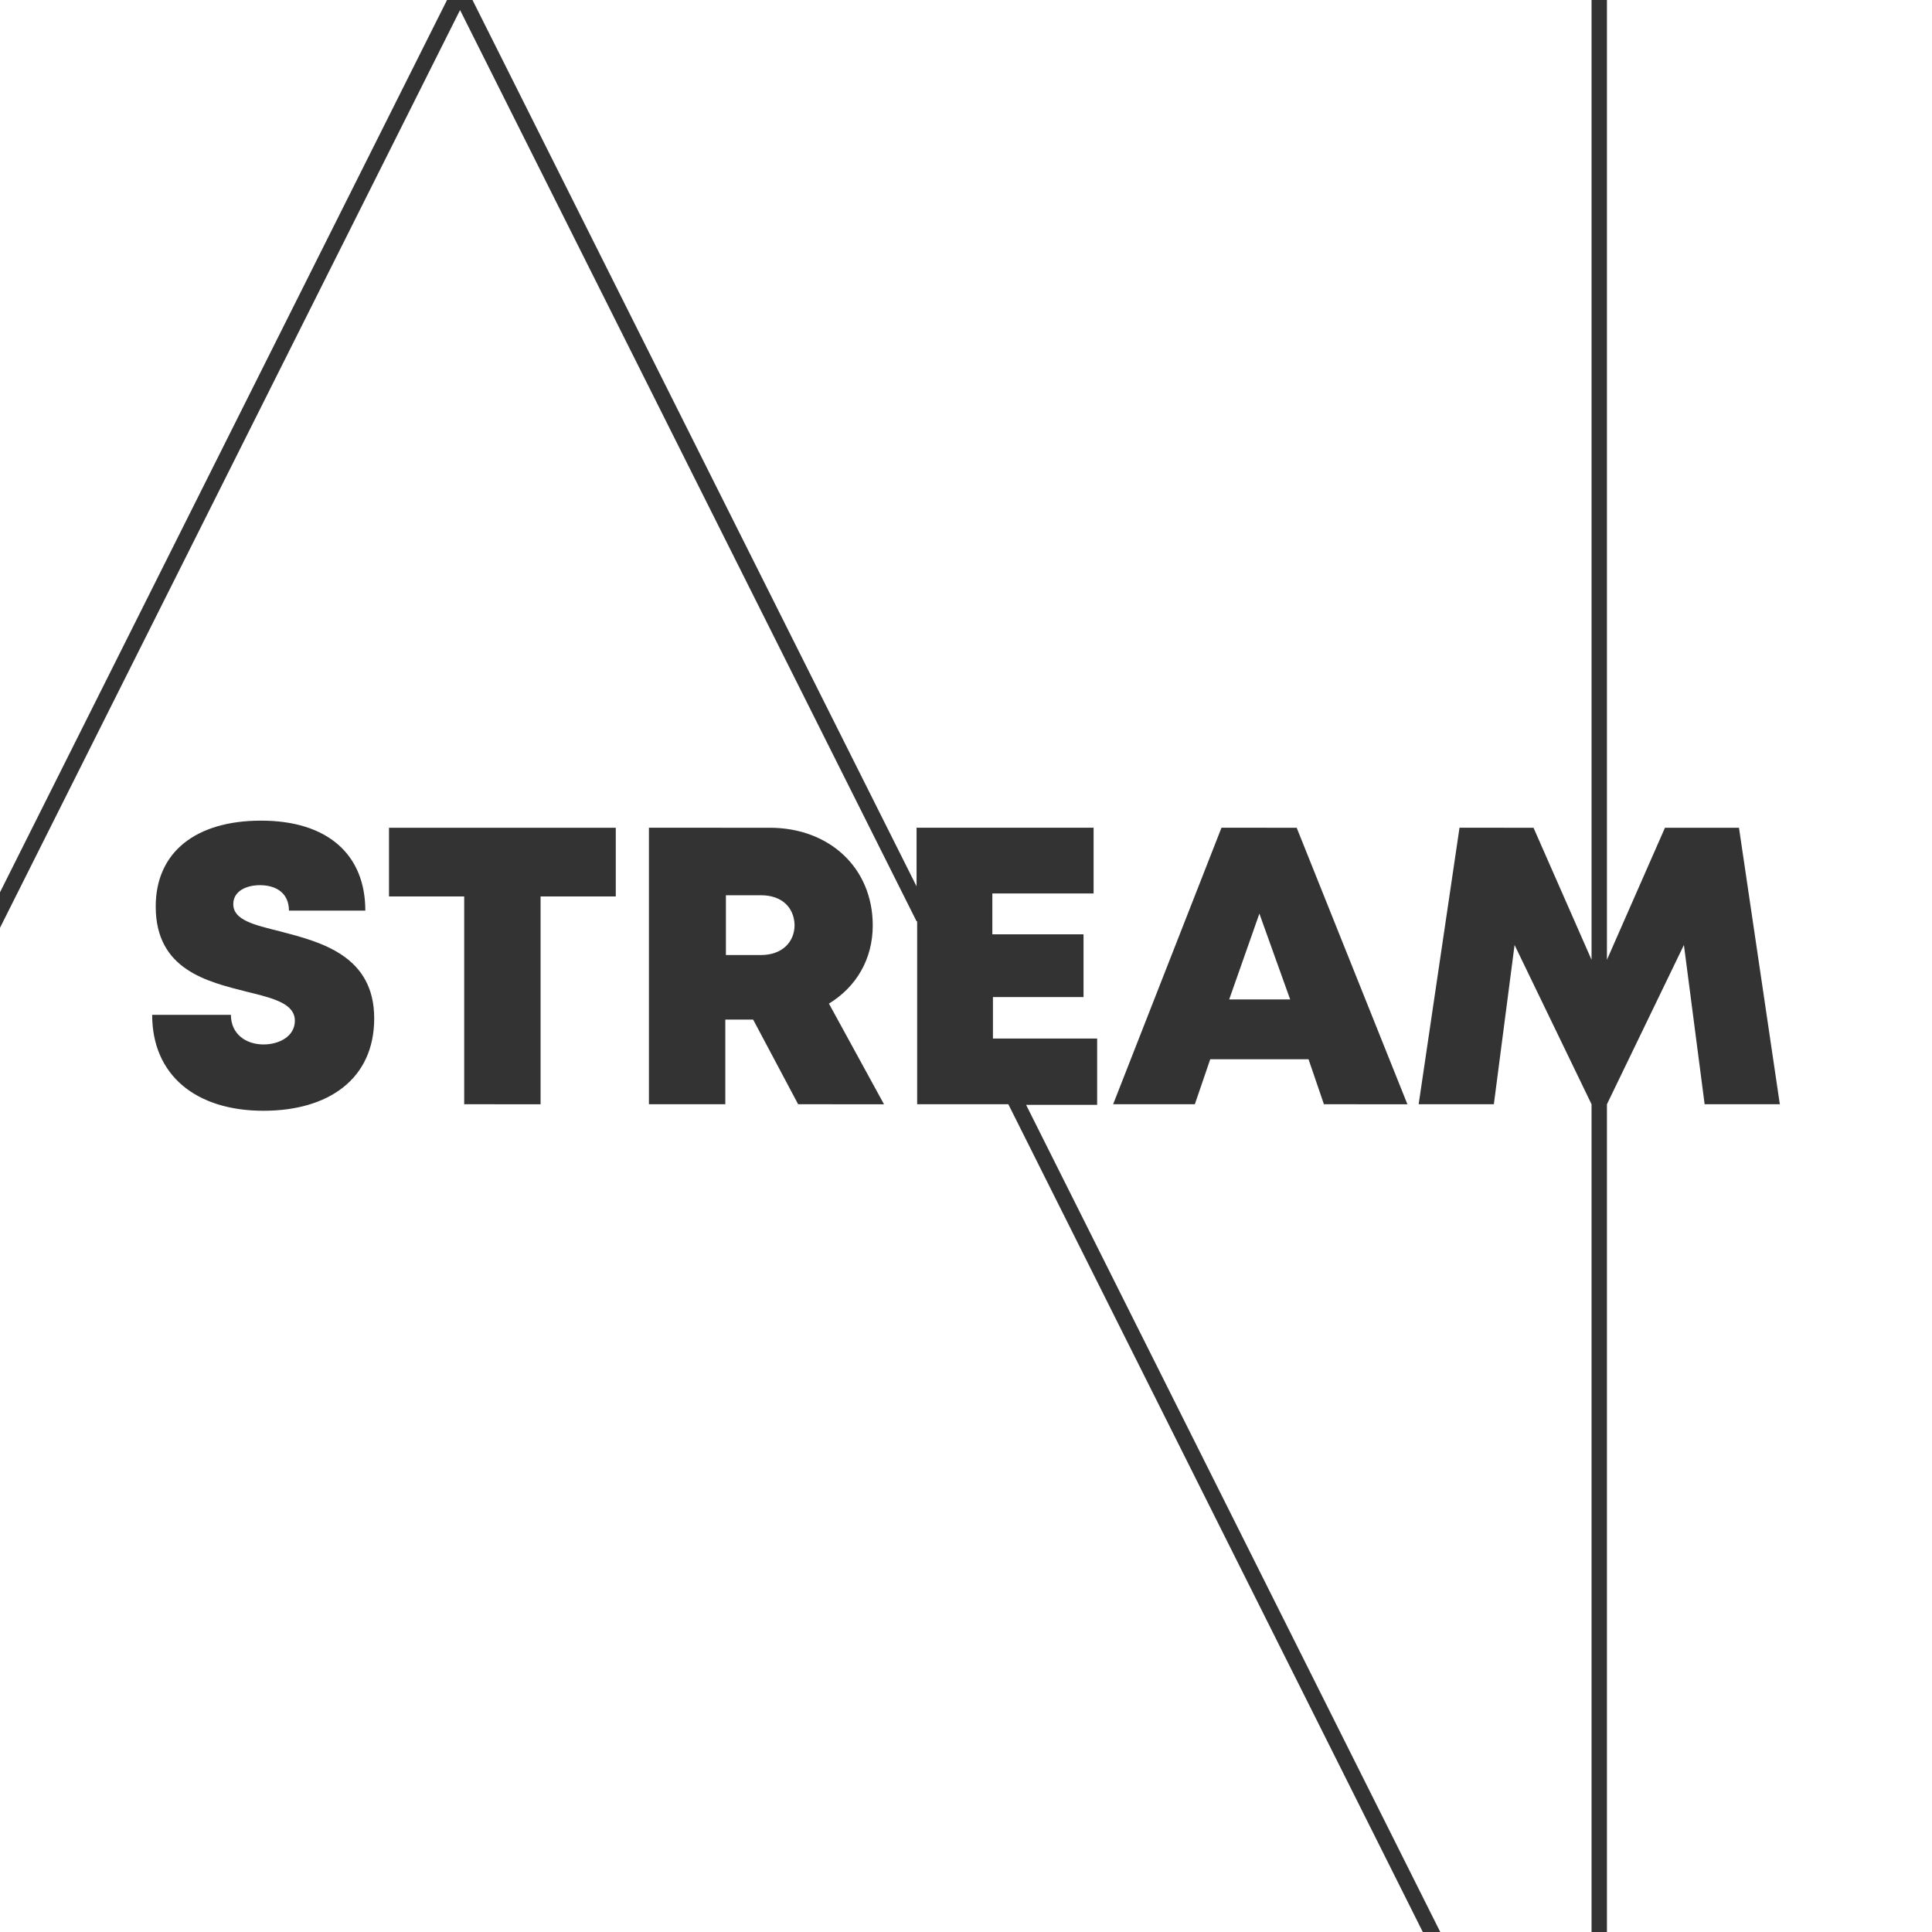 <?xml version="1.0" encoding="utf-8"?>
<!-- Generator: Adobe Illustrator 27.5.0, SVG Export Plug-In . SVG Version: 6.00 Build 0)  -->
<svg version="1.1" id="레이어_1" xmlns="http://www.w3.org/2000/svg" xmlns:xlink="http://www.w3.org/1999/xlink" x="0px"
	 y="0px" viewBox="0 0 326.3 326.3" style="enable-background:new 0 0 326.3 326.3;" xml:space="preserve">
<rect x="0" y="0" width="326.3" height="326.3" fill="#333333" stroke="none"/>
<style type="text/css">
	.st0{fill:#FFFFFF;}
</style>
<g>
	<path class="st0" d="M154.8,155.6L77.7,1.7L0,156.7v169.6h240.3l-70-139.8h-15.4V155.6z M44.5,187.6c-11.4,0-18.8-6-18.8-16.2H39
		c0,3.3,2.6,5,5.5,5c2.7,0,5.3-1.4,5.3-4c0-2.9-3.6-3.8-8.1-4.9c-6.7-1.7-15.4-3.7-15.4-14.4c0-9.2,6.8-14.5,17.8-14.5
		c11.2,0,17.6,5.7,17.6,15.2H48.8c0-3-2.2-4.3-4.9-4.3c-2.3,0-4.5,1-4.5,3.2c0,2.7,3.5,3.5,7.9,4.6c6.9,1.8,15.9,4.1,15.9,14.7
		C63.2,182.3,55.4,187.6,44.5,187.6z M104,151.4H91.3v35.1H78.4v-35.1H65.7v-11.6H104V151.4z M134.8,186.5l-7.6-14.3h-4.7v14.3
		h-12.9v-46.7H130c10.1,0,17.4,6.8,17.4,16.5c0,5.7-2.8,10.4-7.4,13.2l9.3,17H134.8z"/>
	<path class="st0" d="M128.5,151.2h-5.9v10.1h5.9c3.6,0,5.7-2.2,5.7-5.1C134.1,153.3,132.1,151.2,128.5,151.2z"/>
	<path class="st0" d="M255.8,159.6l-3.5,26.9h-12.7l6.9-46.7H259l9.8,22.3V0H79.8l75,149.7v-9.9h29.9v11.1h-17.1v6.9H183v10.6h-15.3
		v7l0,0h17.6v11.2h-12l70,139.8h25.5V186.5L255.8,159.6z M223.6,186.5l-2.6-7.6h-16.6l-2.6,7.6h-13.8l18.3-46.7H219l18.7,46.7H223.6
		z"/>
	<polygon class="st0" points="271.4,162.1 281.2,139.8 293.7,139.8 300.6,186.5 287.9,186.5 284.4,159.6 271.4,186.5 271.4,326.3 
		326.3,326.3 326.3,0 271.4,0 	"/>
	<polygon class="st0" points="207.6,168.8 217.9,168.8 212.7,154.3 	"/>
	<polygon class="st0" points="0,0 0,150.7 75.5,0 	"/>
</g>
<g>
	<path class="st0" d="M595.4,155.6l-77.1-154l-77.7,155v169.6h240.3l-70-139.8h-15.4V155.6z M485.1,187.6c-11.4,0-18.8-6-18.8-16.2
		h13.3c0,3.3,2.6,5,5.5,5c2.7,0,5.3-1.4,5.3-4c0-2.9-3.6-3.8-8.1-4.9c-6.7-1.7-15.4-3.7-15.4-14.4c0-9.2,6.8-14.5,17.8-14.5
		c11.2,0,17.6,5.7,17.6,15.2h-12.9c0-3-2.2-4.3-4.9-4.3c-2.3,0-4.5,1-4.5,3.2c0,2.7,3.5,3.5,7.9,4.6c6.9,1.8,15.9,4.1,15.9,14.7
		C503.7,182.3,495.9,187.6,485.1,187.6z M544.6,151.4h-12.7v35.1H519v-35.1h-12.7v-11.6h38.3V151.4z M575.4,186.5l-7.6-14.3h-4.7
		v14.3h-12.9v-46.7h20.2c10.1,0,17.4,6.8,17.4,16.5c0,5.7-2.8,10.4-7.4,13.2l9.3,17H575.4z"/>
	<path class="st0" d="M569,151.2h-5.9v10.1h5.9c3.6,0,5.7-2.2,5.7-5.1C574.7,153.3,572.6,151.2,569,151.2z"/>
	<path class="st0" d="M696.4,159.6l-3.5,26.9h-12.7l6.9-46.7h12.5l9.8,22.3V0H520.4l75,149.7v-9.9h29.9v11.1h-17.1v6.9h15.3v10.6
		h-15.3v7l0,0h17.6v11.2h-12l70,139.8h25.5V186.5L696.4,159.6z M664.2,186.5l-2.6-7.6H645l-2.6,7.6h-13.8l18.3-46.7h12.6l18.7,46.7
		H664.2z"/>
	<polygon class="st0" points="712,162.1 721.7,139.8 734.3,139.8 741.1,186.5 728.4,186.5 724.9,159.6 712,186.5 712,326.3 
		766.8,326.3 766.8,0 712,0 	"/>
	<polygon class="st0" points="648.2,168.8 658.4,168.8 653.3,154.3 	"/>
	<polygon class="st0" points="440.6,0 440.6,150.7 516.1,0 	"/>
</g>
</svg>
